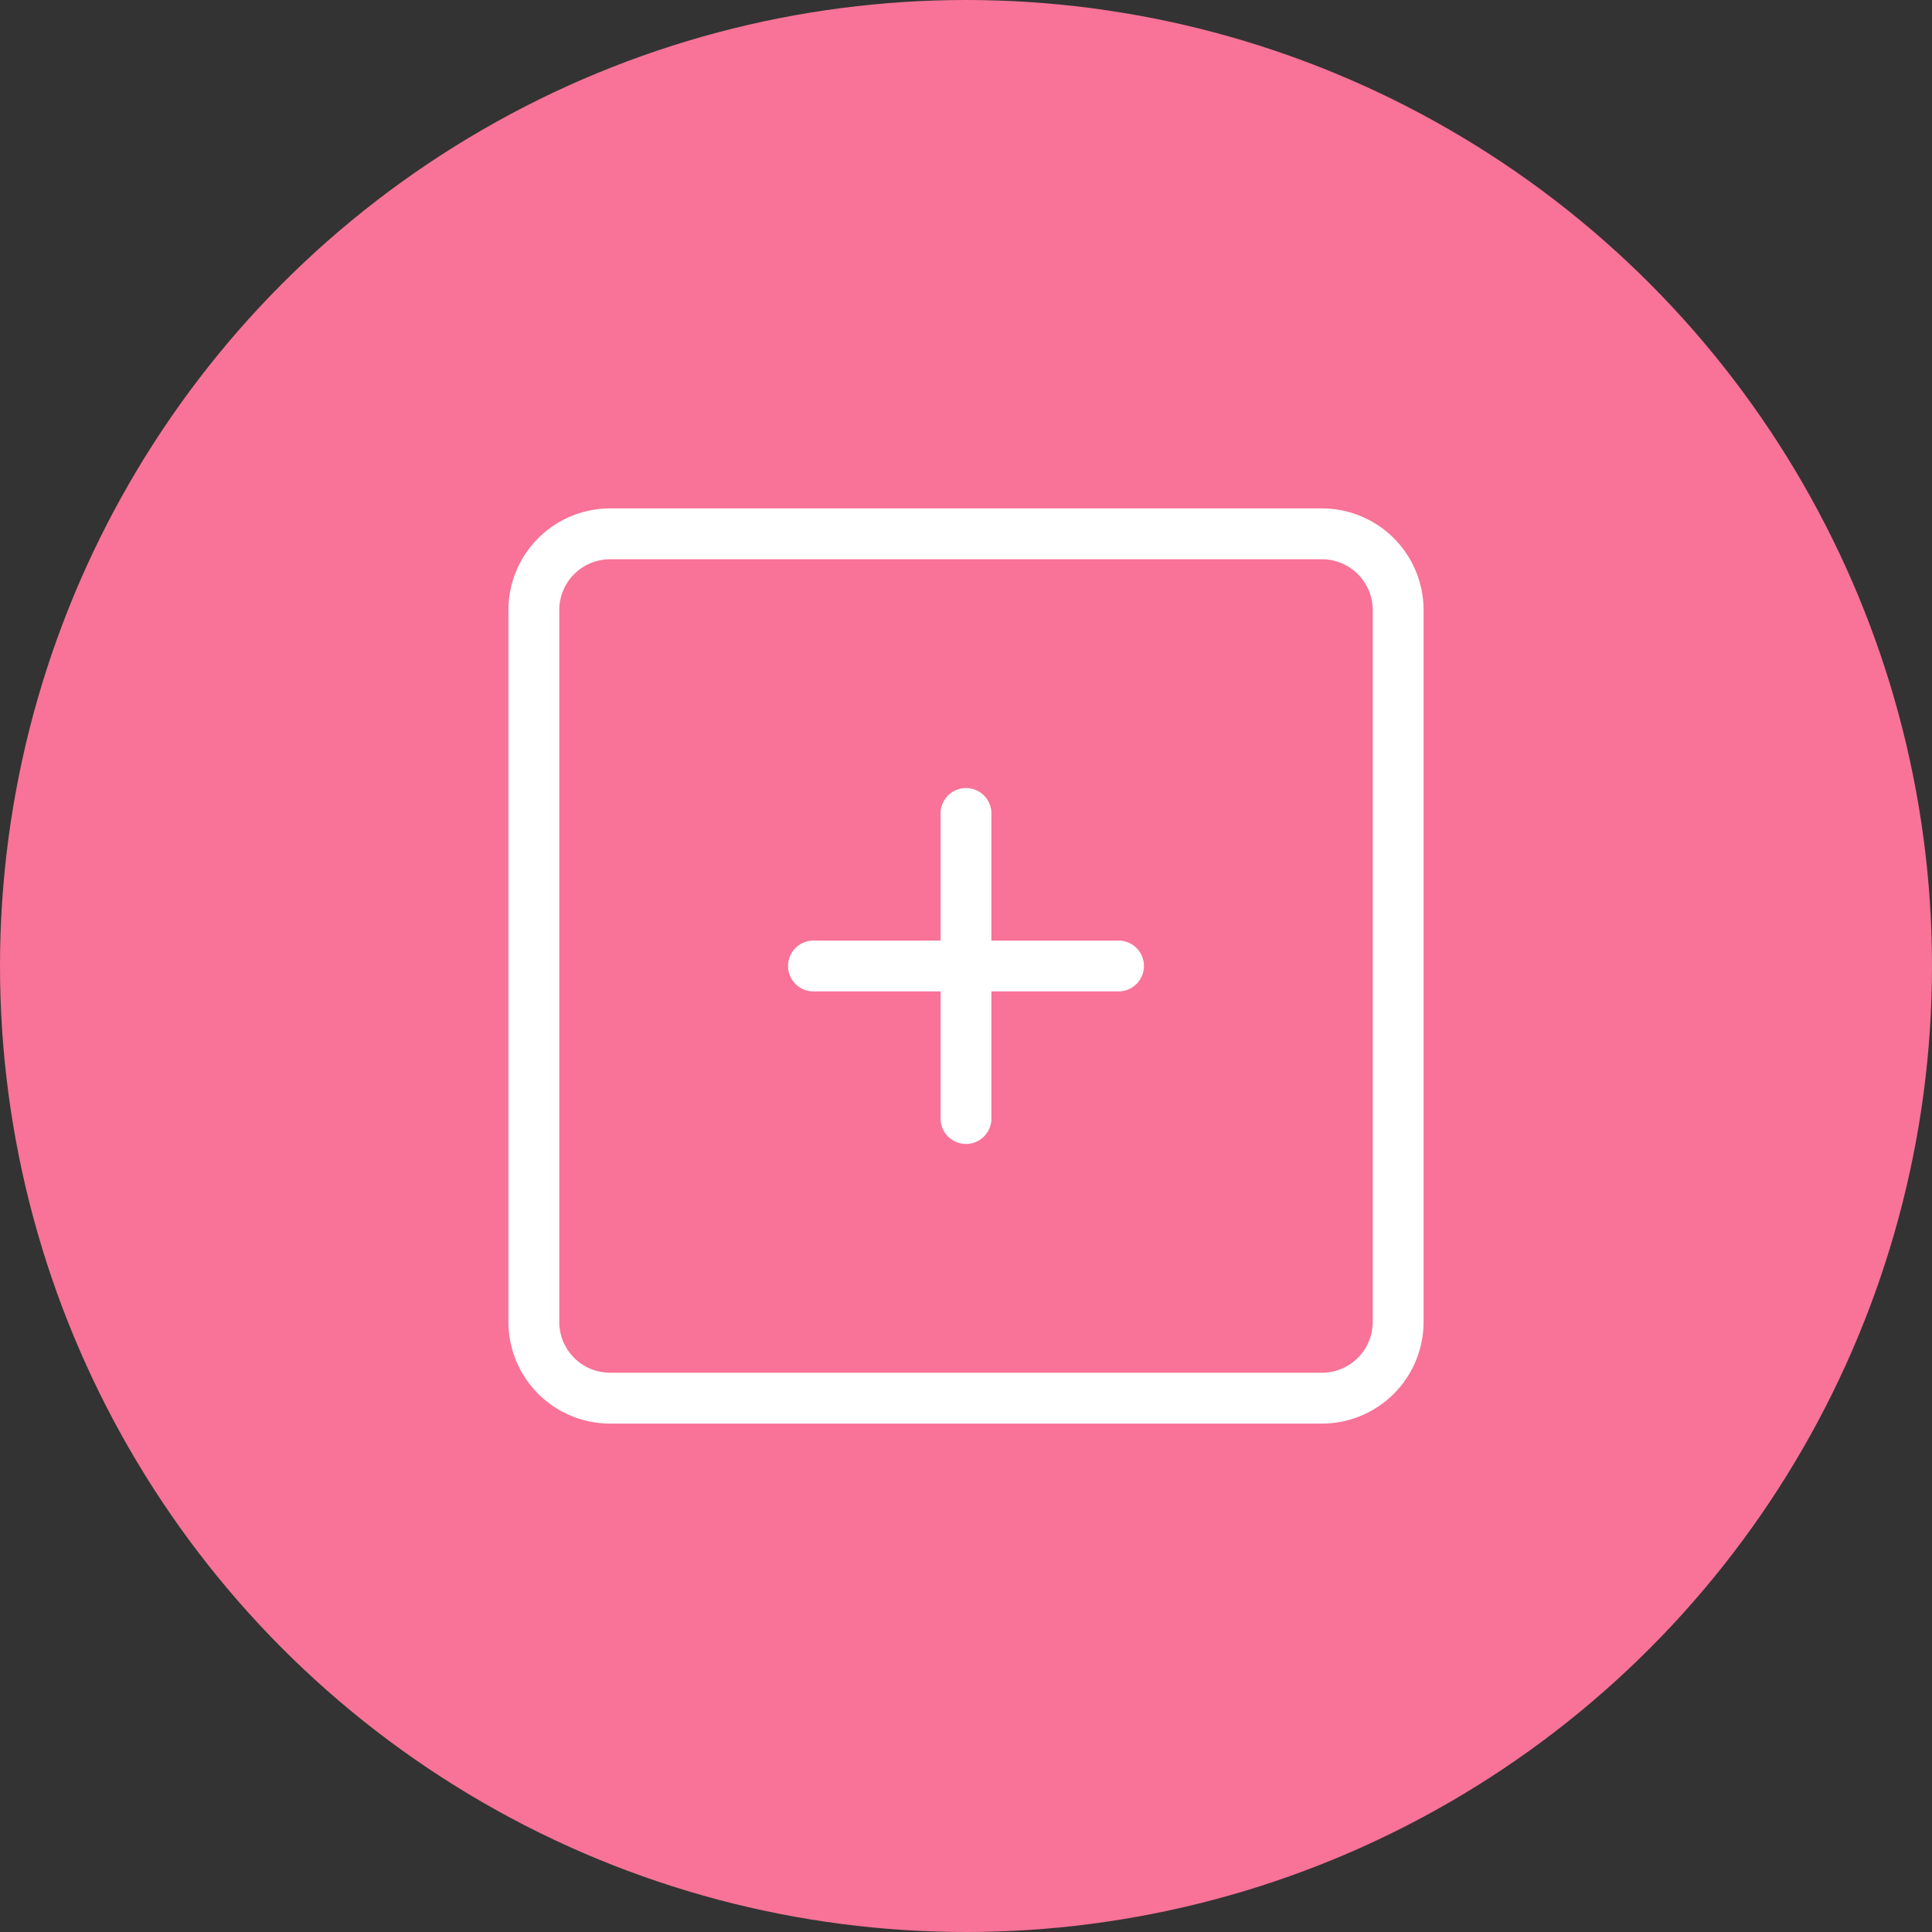 <svg xmlns="http://www.w3.org/2000/svg" width="38" height="38" viewBox="0 0 38 38">
    <rect x="0" y="0" width="38" height="38" fill="#333333" stroke="none"/>
    <circle cx="19" cy="19" r="19" style="fill:#f87397"/>
    <path data-name="빼기 498" d="M-2192-1972h-14a2 2 0 0 1-2-2v-14a2 2 0 0 1 2-2h14a2 2 0 0 1 2 2v14a2 2 0 0 1-2 2zm-14-17a1 1 0 0 0-1 1v14a1 1 0 0 0 1 1h14a1 1 0 0 0 1-1v-14a1 1 0 0 0-1-1z" transform="translate(2218 2000)" style="fill:#fff"/>
    <path data-name="패스 5187" d="M578 169.5h-2.5V167a.5.5 0 0 0-1 0v2.5H572a.5.5 0 0 0 0 1h2.5v2.5a.5.5 0 0 0 1 0v-2.5h2.5a.5.5 0 0 0 0-1z" transform="translate(-556 -151)" style="stroke:transparent;fill:#fff;stroke-miterlimit:10"/>
</svg>
